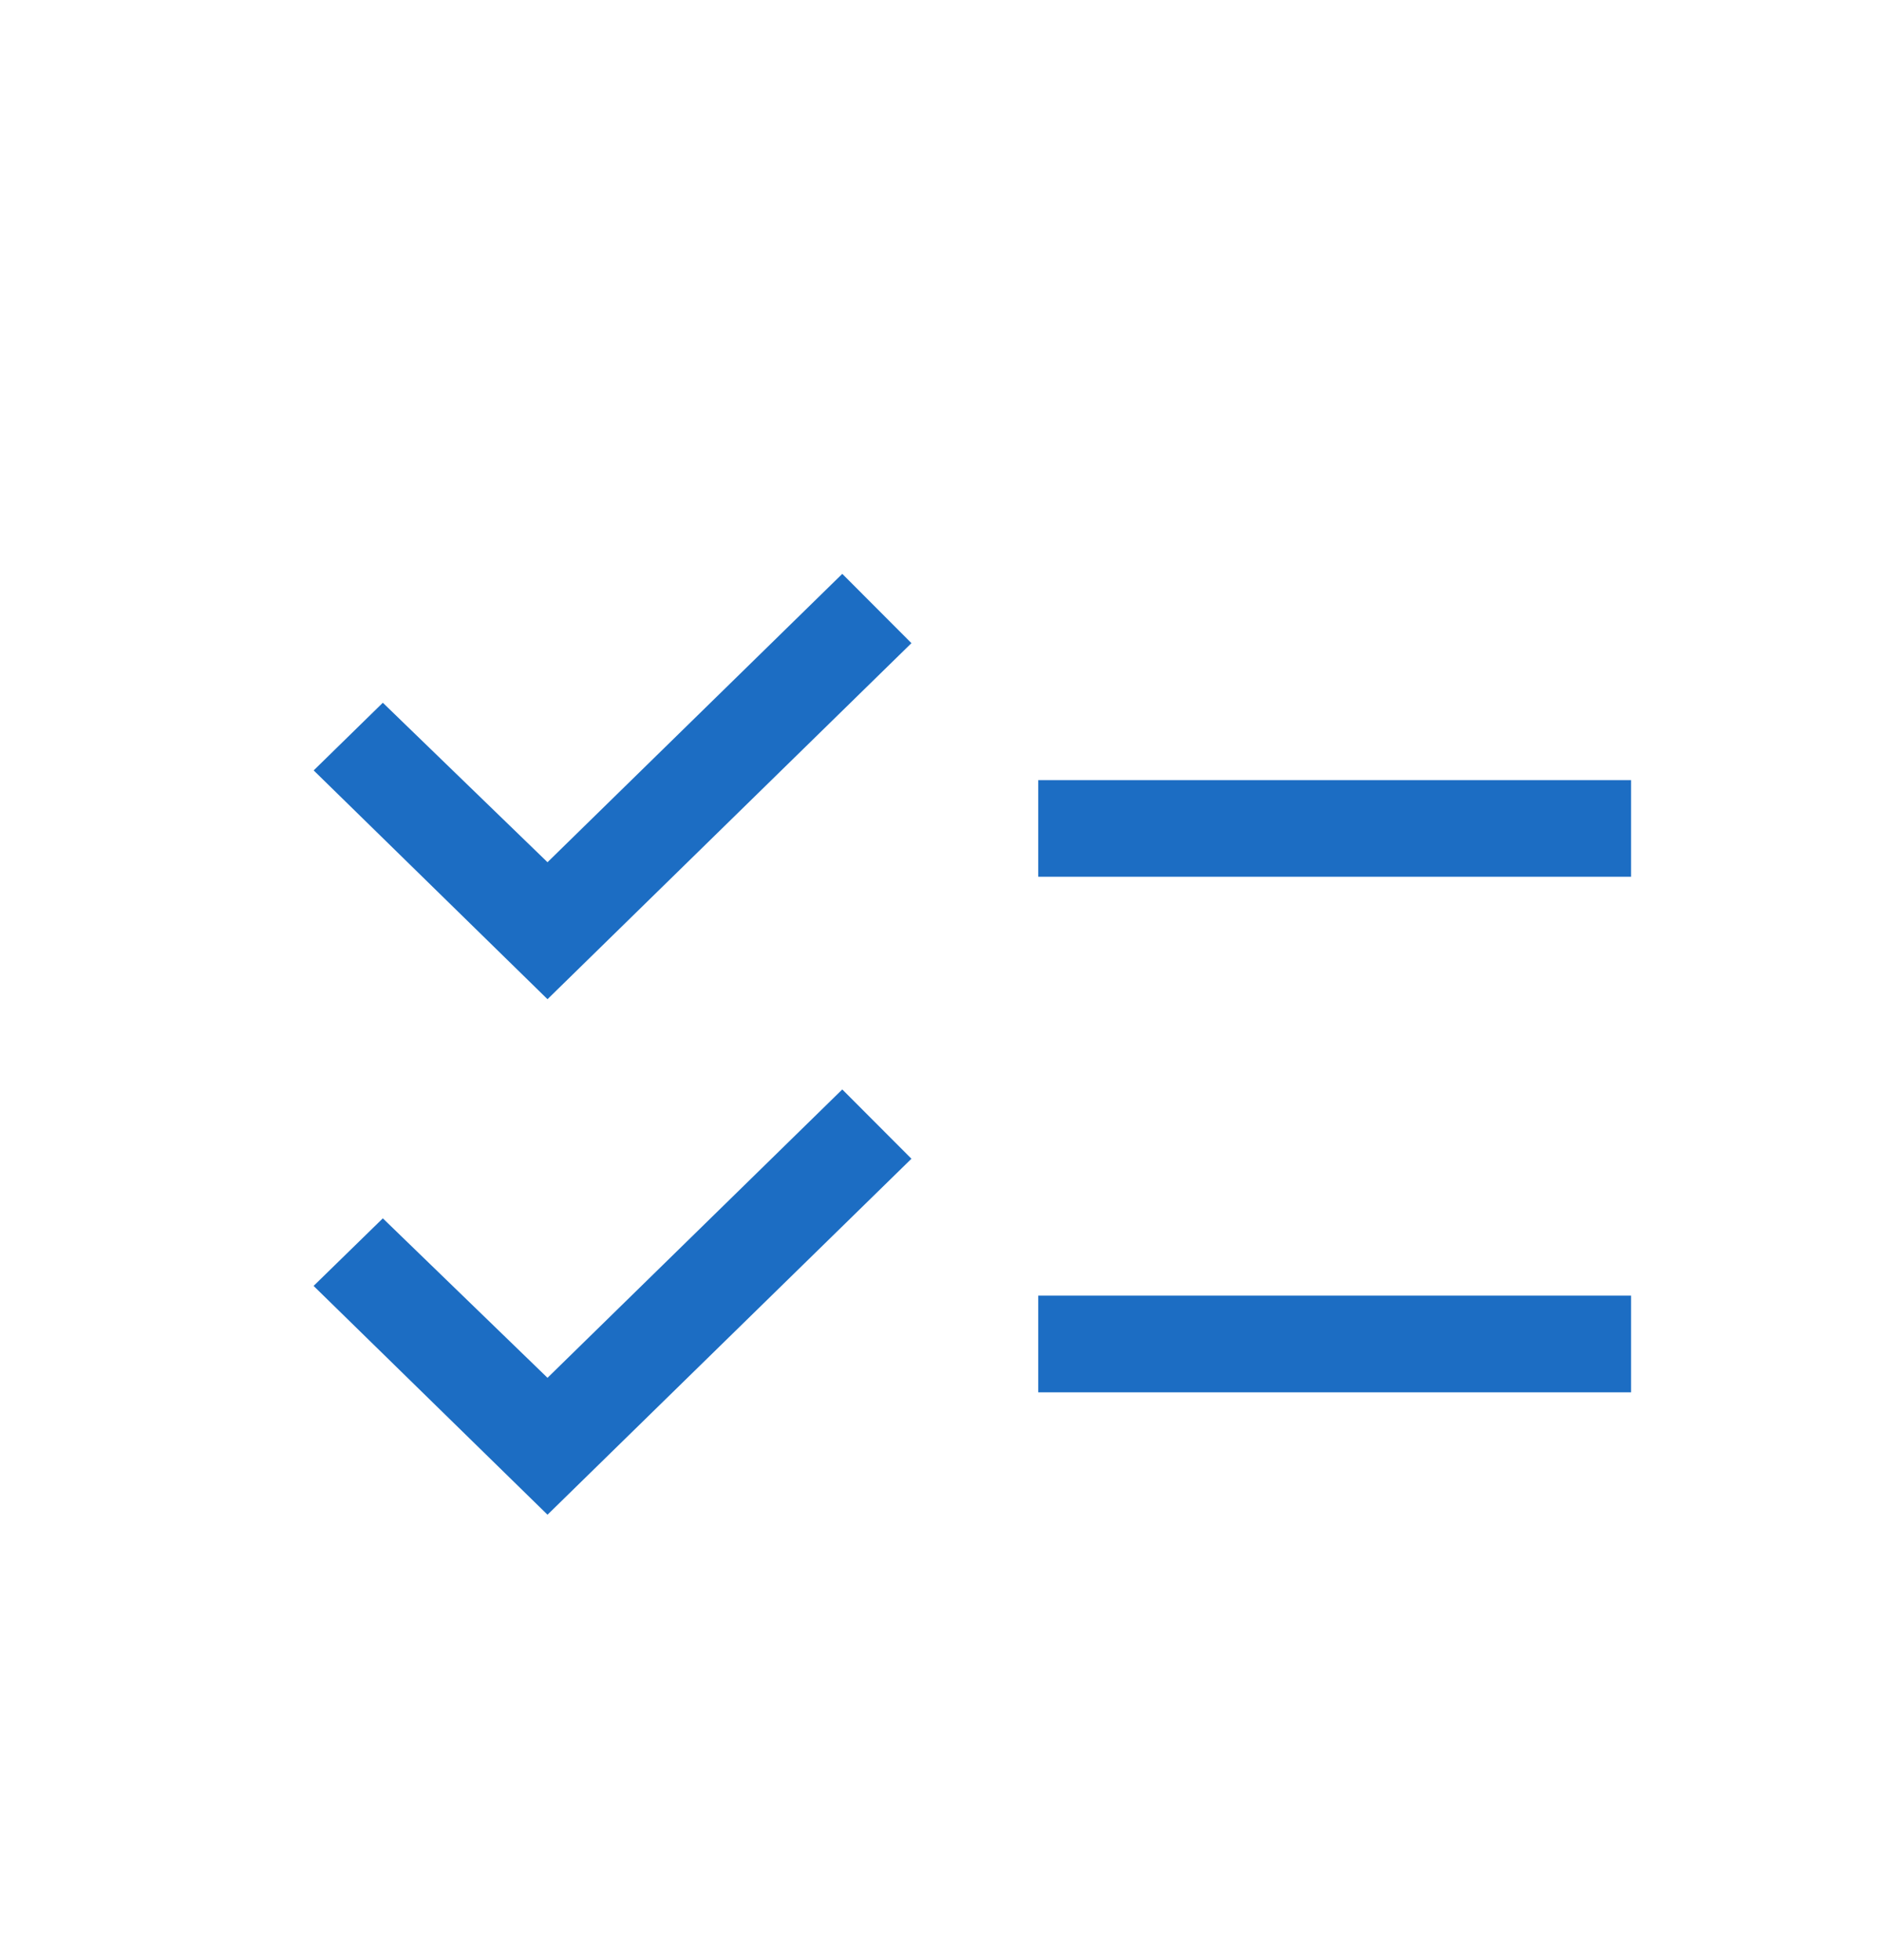 <svg width="24" height="25" viewBox="0 0 24 25" fill="none" xmlns="http://www.w3.org/2000/svg">
    <path fill-rule="evenodd" clip-rule="evenodd" d="M6.982 12.744 4 9.826l.882-.863 2.1 2.034 3.759-3.678.882.884-4.641 4.541zm6.258-2.795v1.233h7.56V9.95h-7.56zm0 6.576v1.233h7.56v-1.233h-7.56zM4 16.402l2.982 2.917 4.641-4.54-.882-.884-3.759 3.678-2.1-2.034L4 16.4z" fill="#1c6dc3"/>
</svg>
